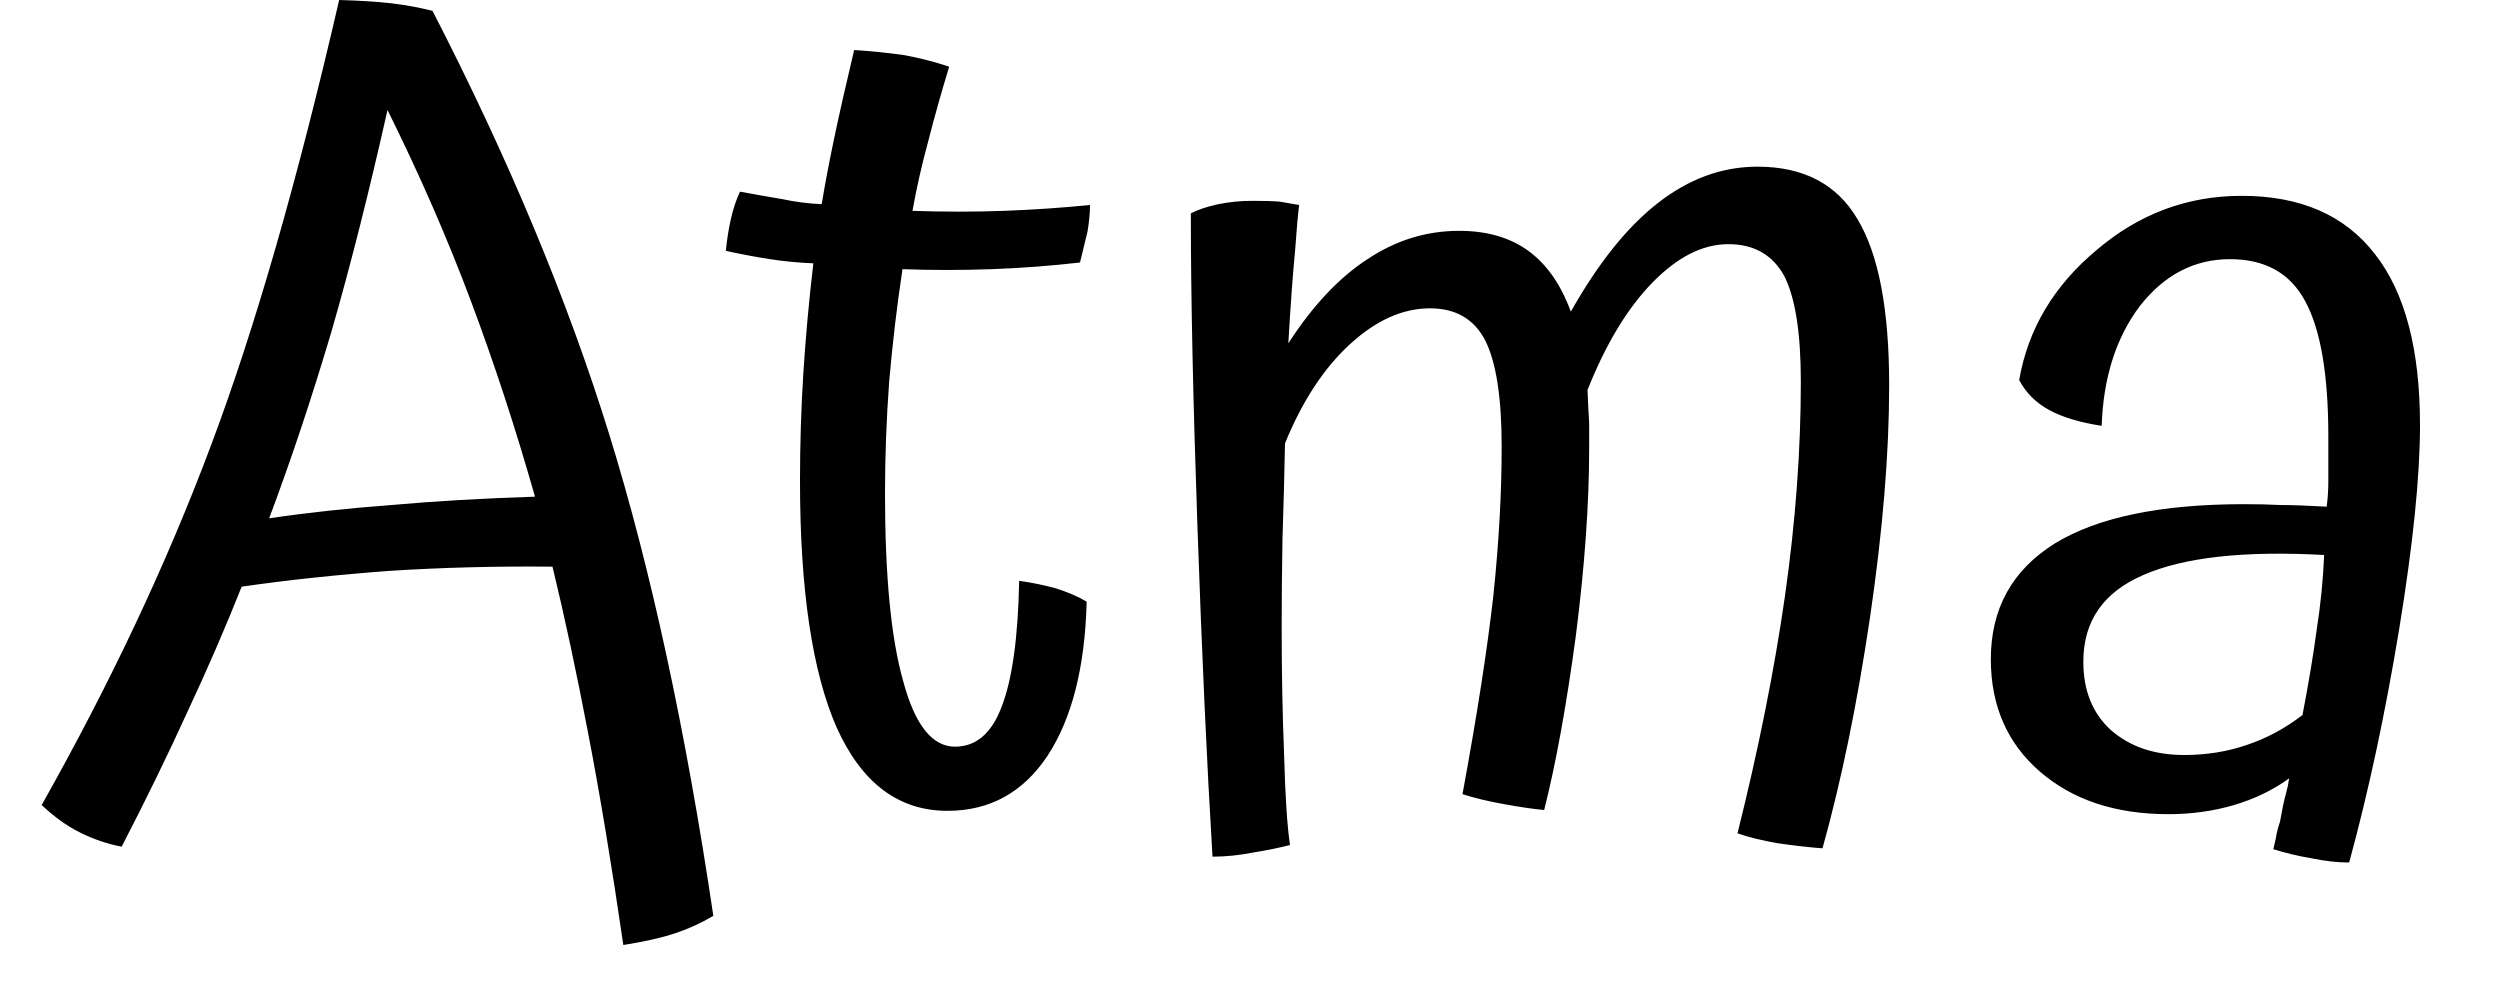 <svg width="30" height="12" viewBox="0 0 30 12" fill="none" xmlns="http://www.w3.org/2000/svg">
<path d="M8.56 10.99C8.413 11.077 8.26 11.147 8.1 11.2C7.94 11.253 7.733 11.3 7.48 11.34C7.34 10.38 7.2 9.537 7.06 8.81C6.92 8.077 6.777 7.407 6.63 6.8C5.963 6.793 5.313 6.81 4.68 6.85C4.047 6.897 3.453 6.96 2.9 7.04C2.707 7.527 2.49 8.027 2.25 8.54C2.017 9.053 1.753 9.593 1.46 10.16C1.287 10.127 1.12 10.07 0.96 9.99C0.8 9.91 0.647 9.8 0.5 9.66C1.327 8.193 2.003 6.757 2.53 5.35C3.057 3.95 3.57 2.167 4.07 0C4.317 0.007 4.527 0.02 4.7 0.04C4.867 0.06 5.03 0.09 5.19 0.13C6.103 1.903 6.81 3.597 7.31 5.21C7.81 6.823 8.227 8.75 8.56 10.99ZM4.65 1.32C4.43 2.3 4.207 3.183 3.98 3.97C3.747 4.757 3.497 5.507 3.23 6.22C3.677 6.153 4.167 6.1 4.7 6.06C5.227 6.013 5.8 5.98 6.42 5.96C6.187 5.14 5.93 4.357 5.65 3.61C5.37 2.863 5.037 2.1 4.65 1.32ZM12.23 6.97C12.377 6.99 12.523 7.02 12.67 7.06C12.817 7.107 12.94 7.16 13.04 7.22C13.02 8.007 12.863 8.623 12.57 9.07C12.277 9.51 11.877 9.73 11.37 9.73C10.783 9.73 10.34 9.397 10.04 8.73C9.747 8.063 9.6 7.077 9.6 5.77C9.6 5.337 9.613 4.907 9.64 4.48C9.667 4.053 9.707 3.613 9.76 3.16C9.587 3.153 9.413 3.137 9.24 3.11C9.067 3.083 8.89 3.05 8.71 3.01C8.723 2.877 8.743 2.75 8.77 2.63C8.797 2.51 8.833 2.4 8.88 2.3C9.06 2.333 9.23 2.363 9.39 2.39C9.543 2.423 9.7 2.443 9.86 2.45C9.9 2.21 9.95 1.947 10.01 1.66C10.07 1.373 10.15 1.02 10.25 0.6C10.45 0.613 10.647 0.633 10.84 0.66C11.027 0.693 11.21 0.74 11.39 0.8C11.297 1.107 11.213 1.403 11.14 1.69C11.06 1.983 10.997 2.263 10.95 2.53C11.323 2.543 11.69 2.543 12.05 2.53C12.403 2.517 12.747 2.493 13.08 2.46C13.08 2.553 13.07 2.66 13.05 2.78C13.023 2.893 12.993 3.017 12.96 3.15C12.613 3.19 12.26 3.217 11.9 3.23C11.54 3.243 11.183 3.243 10.83 3.23C10.763 3.67 10.71 4.12 10.67 4.58C10.637 5.033 10.62 5.48 10.62 5.92C10.62 6.913 10.693 7.667 10.84 8.18C10.98 8.7 11.187 8.96 11.46 8.96C11.713 8.96 11.9 8.8 12.02 8.48C12.147 8.153 12.217 7.65 12.23 6.97ZM15.38 7.53C15.38 8.07 15.39 8.587 15.41 9.08C15.423 9.567 15.447 9.92 15.48 10.14C15.353 10.173 15.207 10.203 15.04 10.23C14.873 10.263 14.71 10.28 14.55 10.28C14.483 9.173 14.423 7.86 14.37 6.34C14.317 4.82 14.29 3.56 14.29 2.56C14.383 2.513 14.493 2.477 14.62 2.45C14.753 2.423 14.89 2.41 15.03 2.41C15.17 2.41 15.28 2.413 15.36 2.42C15.44 2.433 15.517 2.447 15.59 2.46C15.577 2.553 15.56 2.74 15.54 3.02C15.513 3.293 15.487 3.66 15.46 4.12C15.753 3.667 16.07 3.33 16.41 3.11C16.75 2.883 17.117 2.77 17.51 2.77C17.843 2.77 18.12 2.85 18.34 3.01C18.56 3.17 18.73 3.413 18.85 3.74C19.177 3.16 19.523 2.727 19.89 2.44C20.263 2.147 20.663 2 21.09 2C21.643 2 22.043 2.21 22.29 2.63C22.543 3.05 22.67 3.713 22.67 4.62C22.67 5.44 22.593 6.37 22.44 7.41C22.287 8.443 22.097 9.367 21.87 10.18C21.703 10.167 21.527 10.147 21.34 10.12C21.147 10.087 20.983 10.047 20.85 10C21.103 8.987 21.293 8.037 21.42 7.15C21.547 6.257 21.61 5.4 21.61 4.58C21.61 3.993 21.543 3.57 21.41 3.31C21.27 3.057 21.047 2.93 20.74 2.93C20.433 2.93 20.13 3.083 19.83 3.39C19.53 3.697 19.27 4.127 19.05 4.68C19.057 4.833 19.063 4.967 19.07 5.08C19.07 5.187 19.07 5.287 19.07 5.38C19.07 6.04 19.017 6.79 18.91 7.63C18.797 8.47 18.67 9.167 18.53 9.72C18.39 9.707 18.23 9.683 18.05 9.65C17.863 9.617 17.697 9.577 17.55 9.53C17.723 8.59 17.847 7.797 17.92 7.15C17.987 6.51 18.02 5.913 18.02 5.36C18.02 4.767 17.953 4.34 17.82 4.08C17.687 3.827 17.467 3.7 17.16 3.7C16.833 3.7 16.513 3.843 16.2 4.13C15.887 4.417 15.627 4.813 15.42 5.32C15.413 5.693 15.403 6.073 15.39 6.46C15.383 6.847 15.38 7.203 15.38 7.53ZM29.04 5.1C29.04 5.713 28.957 6.53 28.79 7.55C28.623 8.563 28.423 9.497 28.19 10.35C28.05 10.35 27.9 10.333 27.74 10.3C27.58 10.273 27.427 10.237 27.28 10.19C27.287 10.157 27.297 10.113 27.31 10.06C27.317 10.007 27.333 9.94 27.36 9.86C27.387 9.707 27.41 9.597 27.43 9.53C27.45 9.457 27.463 9.393 27.47 9.34C27.277 9.48 27.057 9.587 26.81 9.66C26.563 9.733 26.3 9.77 26.02 9.77C25.387 9.77 24.873 9.6 24.48 9.26C24.087 8.92 23.89 8.47 23.89 7.91C23.89 7.303 24.147 6.84 24.66 6.52C25.173 6.207 25.93 6.05 26.93 6.05C27.077 6.05 27.22 6.053 27.36 6.06C27.5 6.06 27.687 6.067 27.92 6.08C27.933 5.987 27.94 5.883 27.94 5.77C27.94 5.657 27.94 5.48 27.94 5.24C27.94 4.493 27.847 3.95 27.66 3.61C27.48 3.277 27.18 3.11 26.76 3.11C26.333 3.11 25.973 3.297 25.68 3.67C25.393 4.05 25.24 4.53 25.22 5.11C24.96 5.07 24.75 5.007 24.59 4.92C24.43 4.833 24.31 4.713 24.23 4.56C24.337 3.947 24.647 3.427 25.16 3C25.667 2.567 26.247 2.35 26.9 2.35C27.607 2.35 28.14 2.583 28.5 3.05C28.86 3.51 29.04 4.193 29.04 5.1ZM25 7.94C25 8.287 25.11 8.56 25.33 8.76C25.557 8.96 25.85 9.06 26.21 9.06C26.477 9.06 26.727 9.02 26.96 8.94C27.2 8.86 27.423 8.74 27.63 8.58C27.703 8.2 27.76 7.86 27.8 7.56C27.847 7.26 27.877 6.96 27.89 6.66C26.93 6.607 26.207 6.687 25.72 6.9C25.24 7.107 25 7.453 25 7.94Z" fill="black"/>
</svg>
